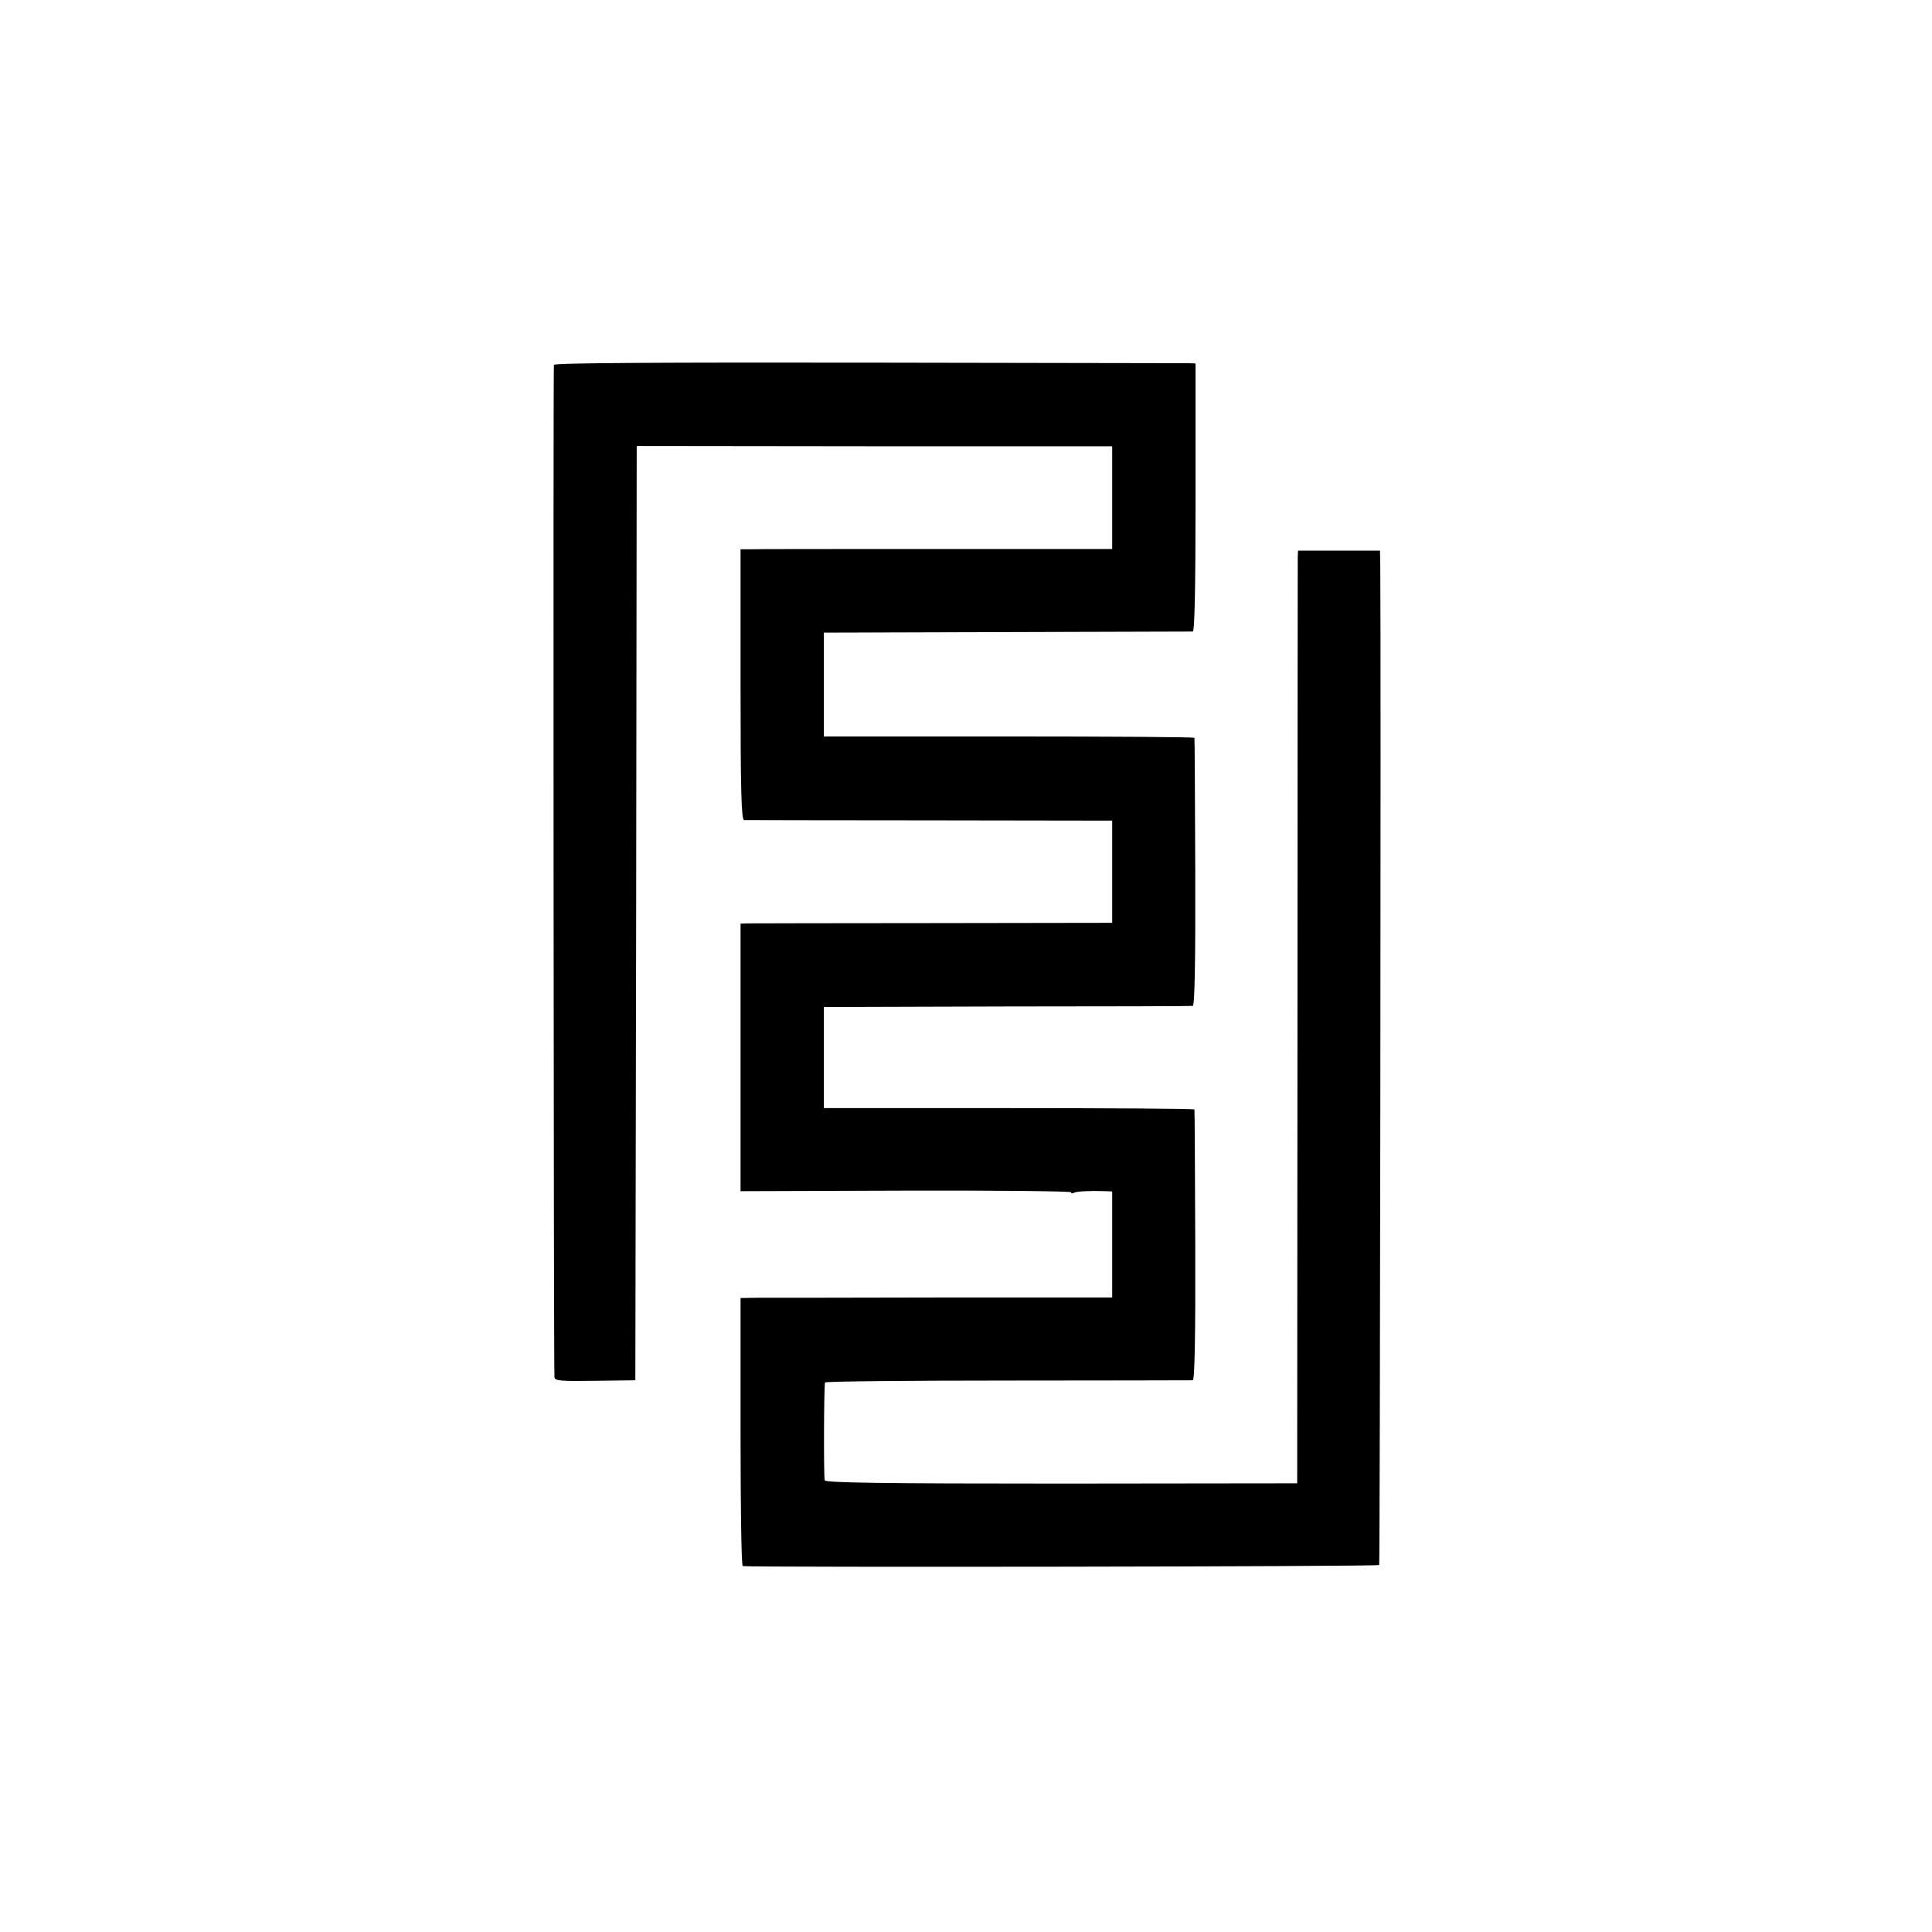 <?xml version="1.0" standalone="no"?>
<!DOCTYPE svg PUBLIC "-//W3C//DTD SVG 20010904//EN"
 "http://www.w3.org/TR/2001/REC-SVG-20010904/DTD/svg10.dtd">
<svg version="1.0" xmlns="http://www.w3.org/2000/svg"
 width="707pt" height="707pt" viewBox="0 0 707 707"
 preserveAspectRatio="xMidYMid meet">
<g transform="translate(0,707) scale(0.1,-0.1)"
fill="#000000" stroke="none">
<path d="M2027 5735 c-3 -9 -1 -3670 2 -3705 1 -13 24 -15 148 -13 l148 2 3
1709 2 1710 870 -1 870 0 0 -188 0 -188 -647 0 c-357 0 -663 0 -680 -1 l-33 0
0 -495 c0 -389 3 -495 13 -496 6 0 312 -1 680 -1 l667 -1 0 -187 0 -187 -657
-1 c-362 0 -668 -1 -680 -1 l-23 -1 0 -489 0 -490 605 2 c333 1 605 -2 605 -6
0 -5 4 -5 10 -2 9 6 65 8 118 6 l22 -1 0 -194 0 -194 -622 0 c-343 -1 -649 -1
-680 -1 l-58 -1 0 -490 c0 -269 3 -490 8 -491 51 -5 2325 -2 2329 4 3 6 7
3329 4 3657 l-1 55 -150 0 -150 0 -1 -25 c0 -14 -1 -782 -1 -1707 l-1 -1681
-863 -1 c-657 0 -863 3 -866 12 -4 10 -3 339 1 358 0 4 301 7 669 7 367 0 672
1 677 1 7 1 10 168 9 493 -1 271 -2 495 -3 498 0 3 -306 5 -678 5 l-678 0 0
185 0 185 670 2 c369 0 675 1 680 2 7 1 10 169 9 489 -1 268 -2 489 -3 492 0
3 -306 5 -678 5 l-678 0 0 190 0 190 670 2 c369 1 675 2 680 2 7 1 10 169 10
491 l0 490 -25 1 c-14 0 -541 1 -1172 2 -758 1 -1149 -1 -1151 -8z"/>
</g>
</svg>
